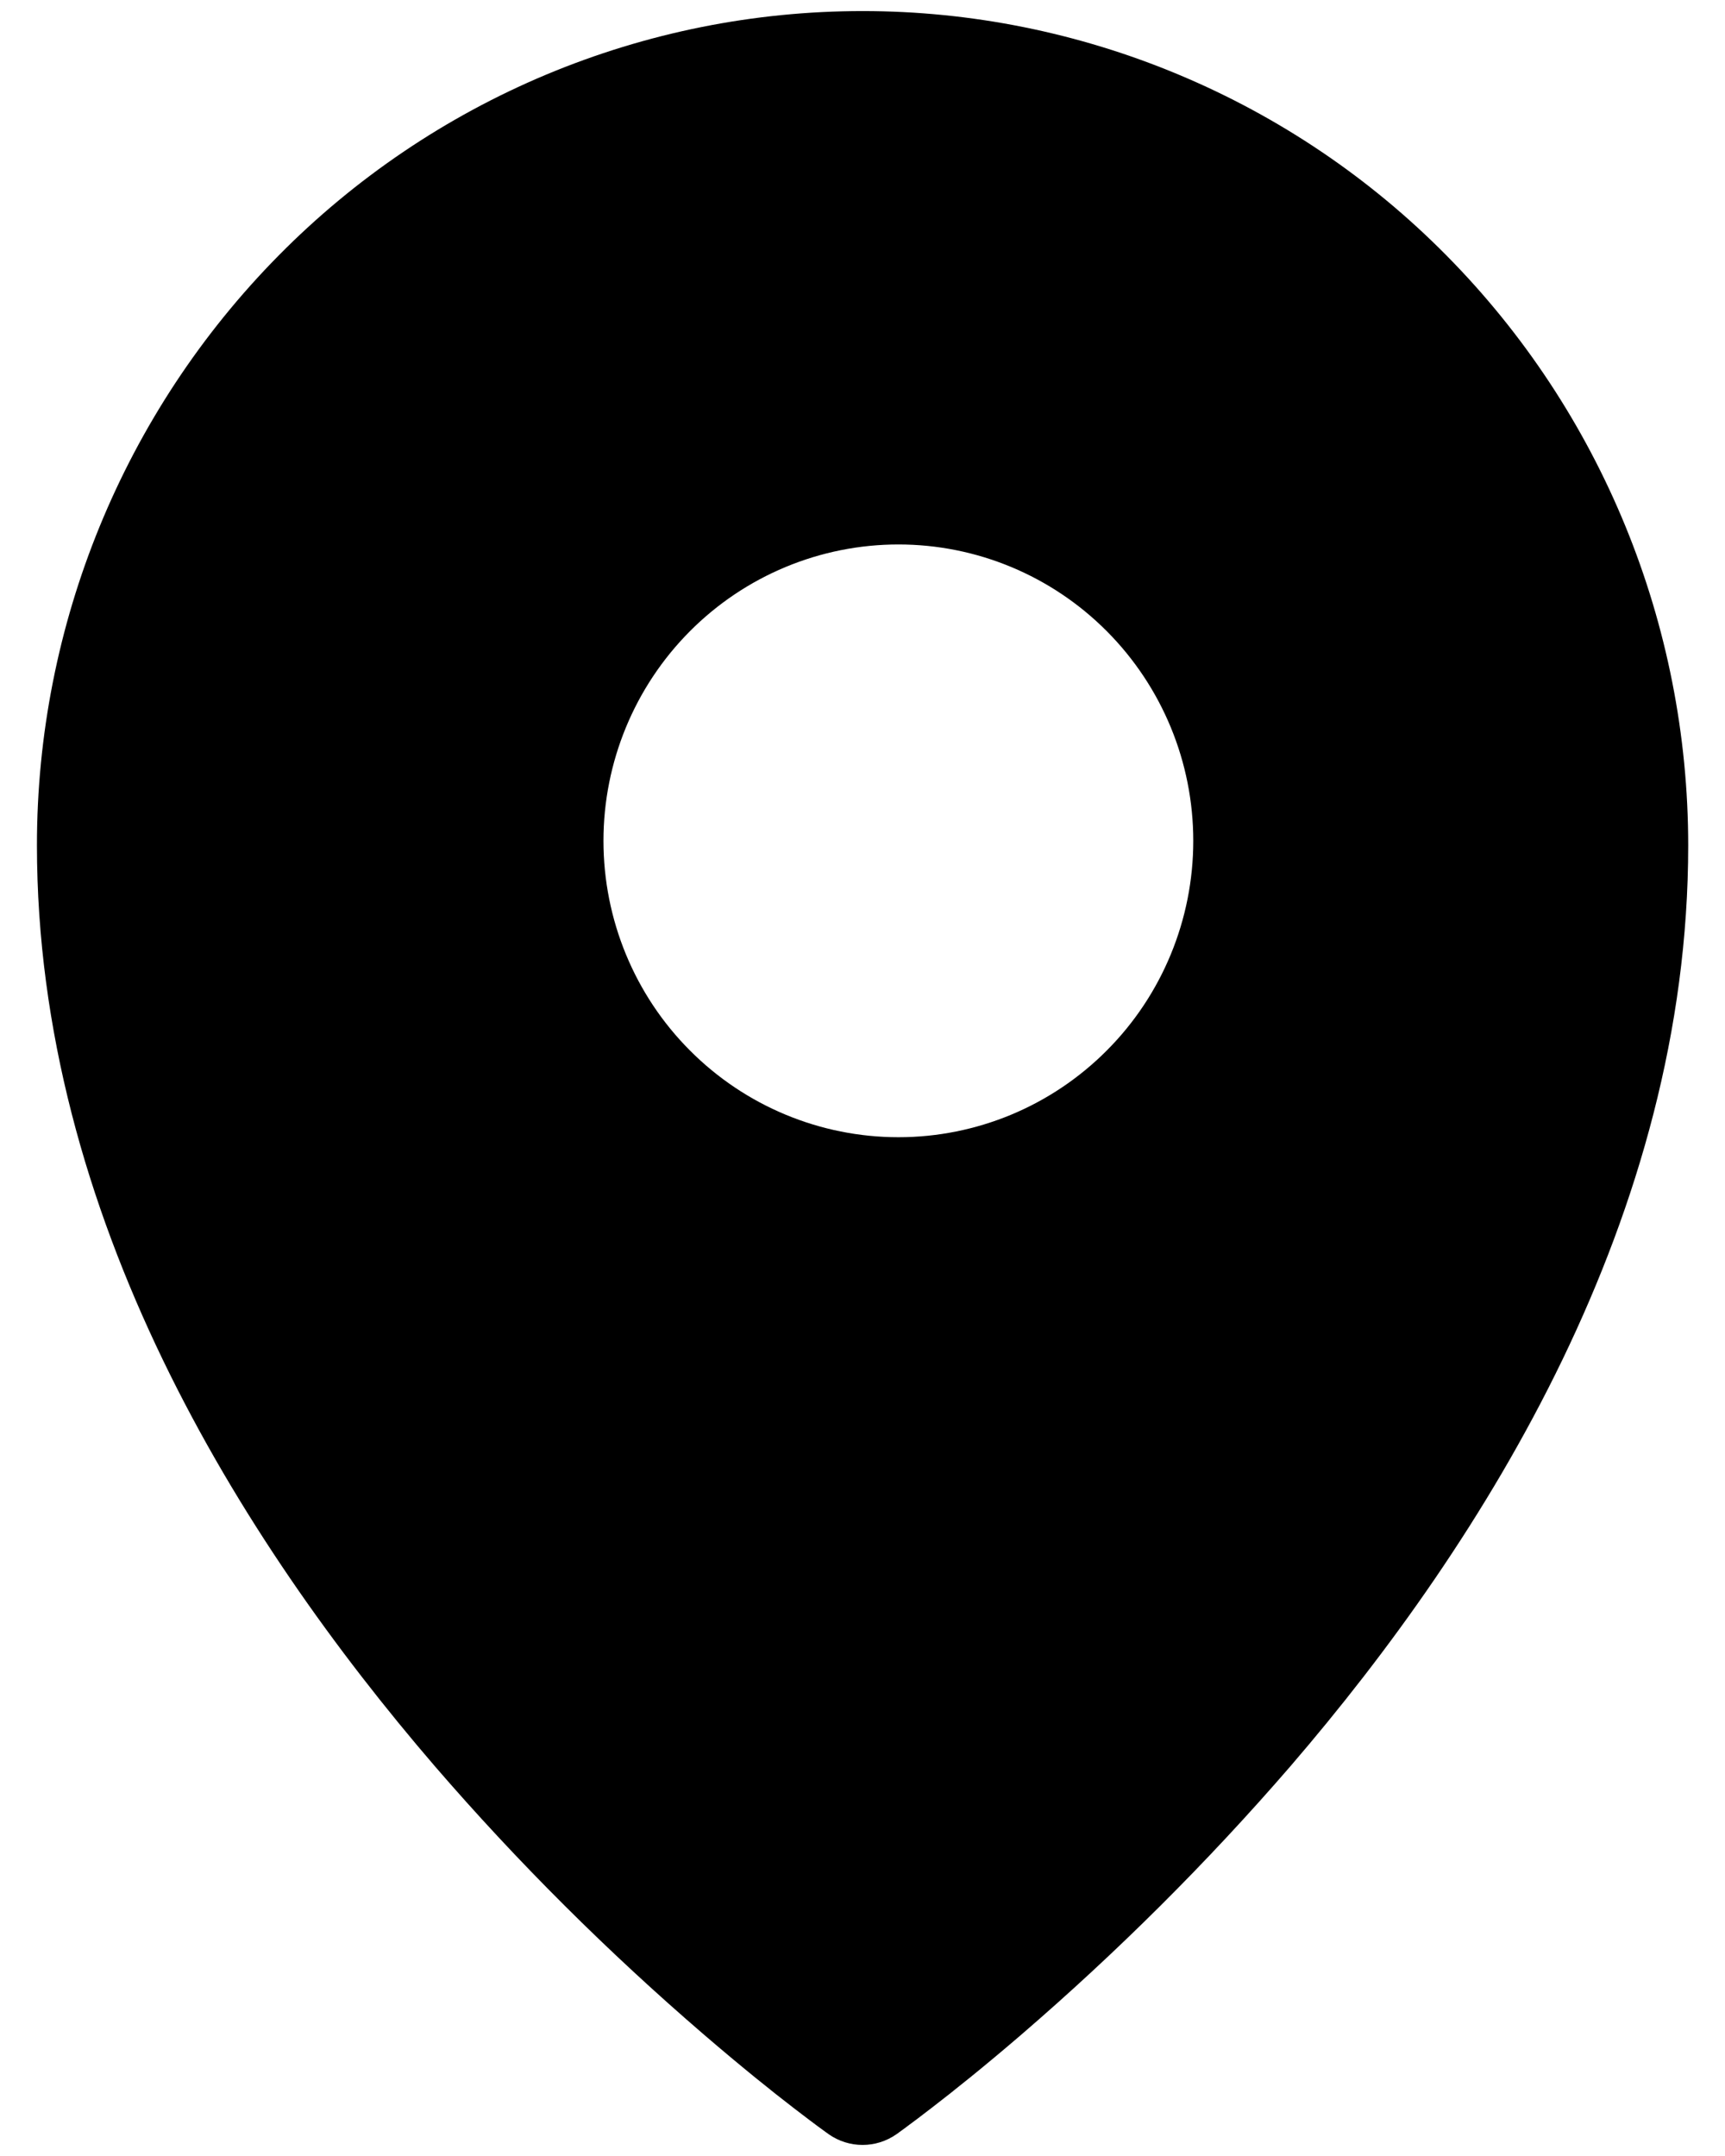 <svg width="12" height="15" viewBox="0 0 12 15" xmlns="http://www.w3.org/2000/svg">
<path fill-rule="evenodd" clip-rule="evenodd" d="M6.237 14.848L6.239 14.847L6.243 14.844L6.255 14.835L6.303 14.8L6.304 14.799C6.345 14.769 6.405 14.724 6.48 14.666C6.631 14.55 6.845 14.379 7.101 14.159C7.771 13.582 8.399 12.957 8.978 12.287C10.335 10.709 11.744 8.457 11.744 5.882C11.744 4.343 11.14 2.867 10.063 1.778C9.531 1.239 8.898 0.812 8.201 0.52C7.504 0.228 6.756 0.077 6.001 0.077C5.245 0.077 4.498 0.227 3.8 0.519C3.103 0.811 2.47 1.239 1.938 1.778C0.861 2.869 0.256 4.345 0.257 5.882C0.257 8.457 1.667 10.709 3.024 12.287C3.602 12.957 4.23 13.582 4.901 14.159C5.157 14.379 5.37 14.55 5.521 14.666C5.595 14.723 5.67 14.78 5.746 14.835L5.759 14.844L5.763 14.847L5.764 14.848C5.906 14.948 6.095 14.948 6.237 14.848ZM6.25 7.912C6.794 7.912 7.315 7.695 7.7 7.308C8.085 6.922 8.301 6.397 8.301 5.85C8.301 5.303 8.085 4.779 7.7 4.392C7.315 4.005 6.794 3.788 6.25 3.788C5.706 3.788 5.184 4.005 4.799 4.392C4.414 4.779 4.198 5.303 4.198 5.85C4.198 6.397 4.414 6.922 4.799 7.308C5.184 7.695 5.706 7.912 6.25 7.912Z"/>
</svg>
